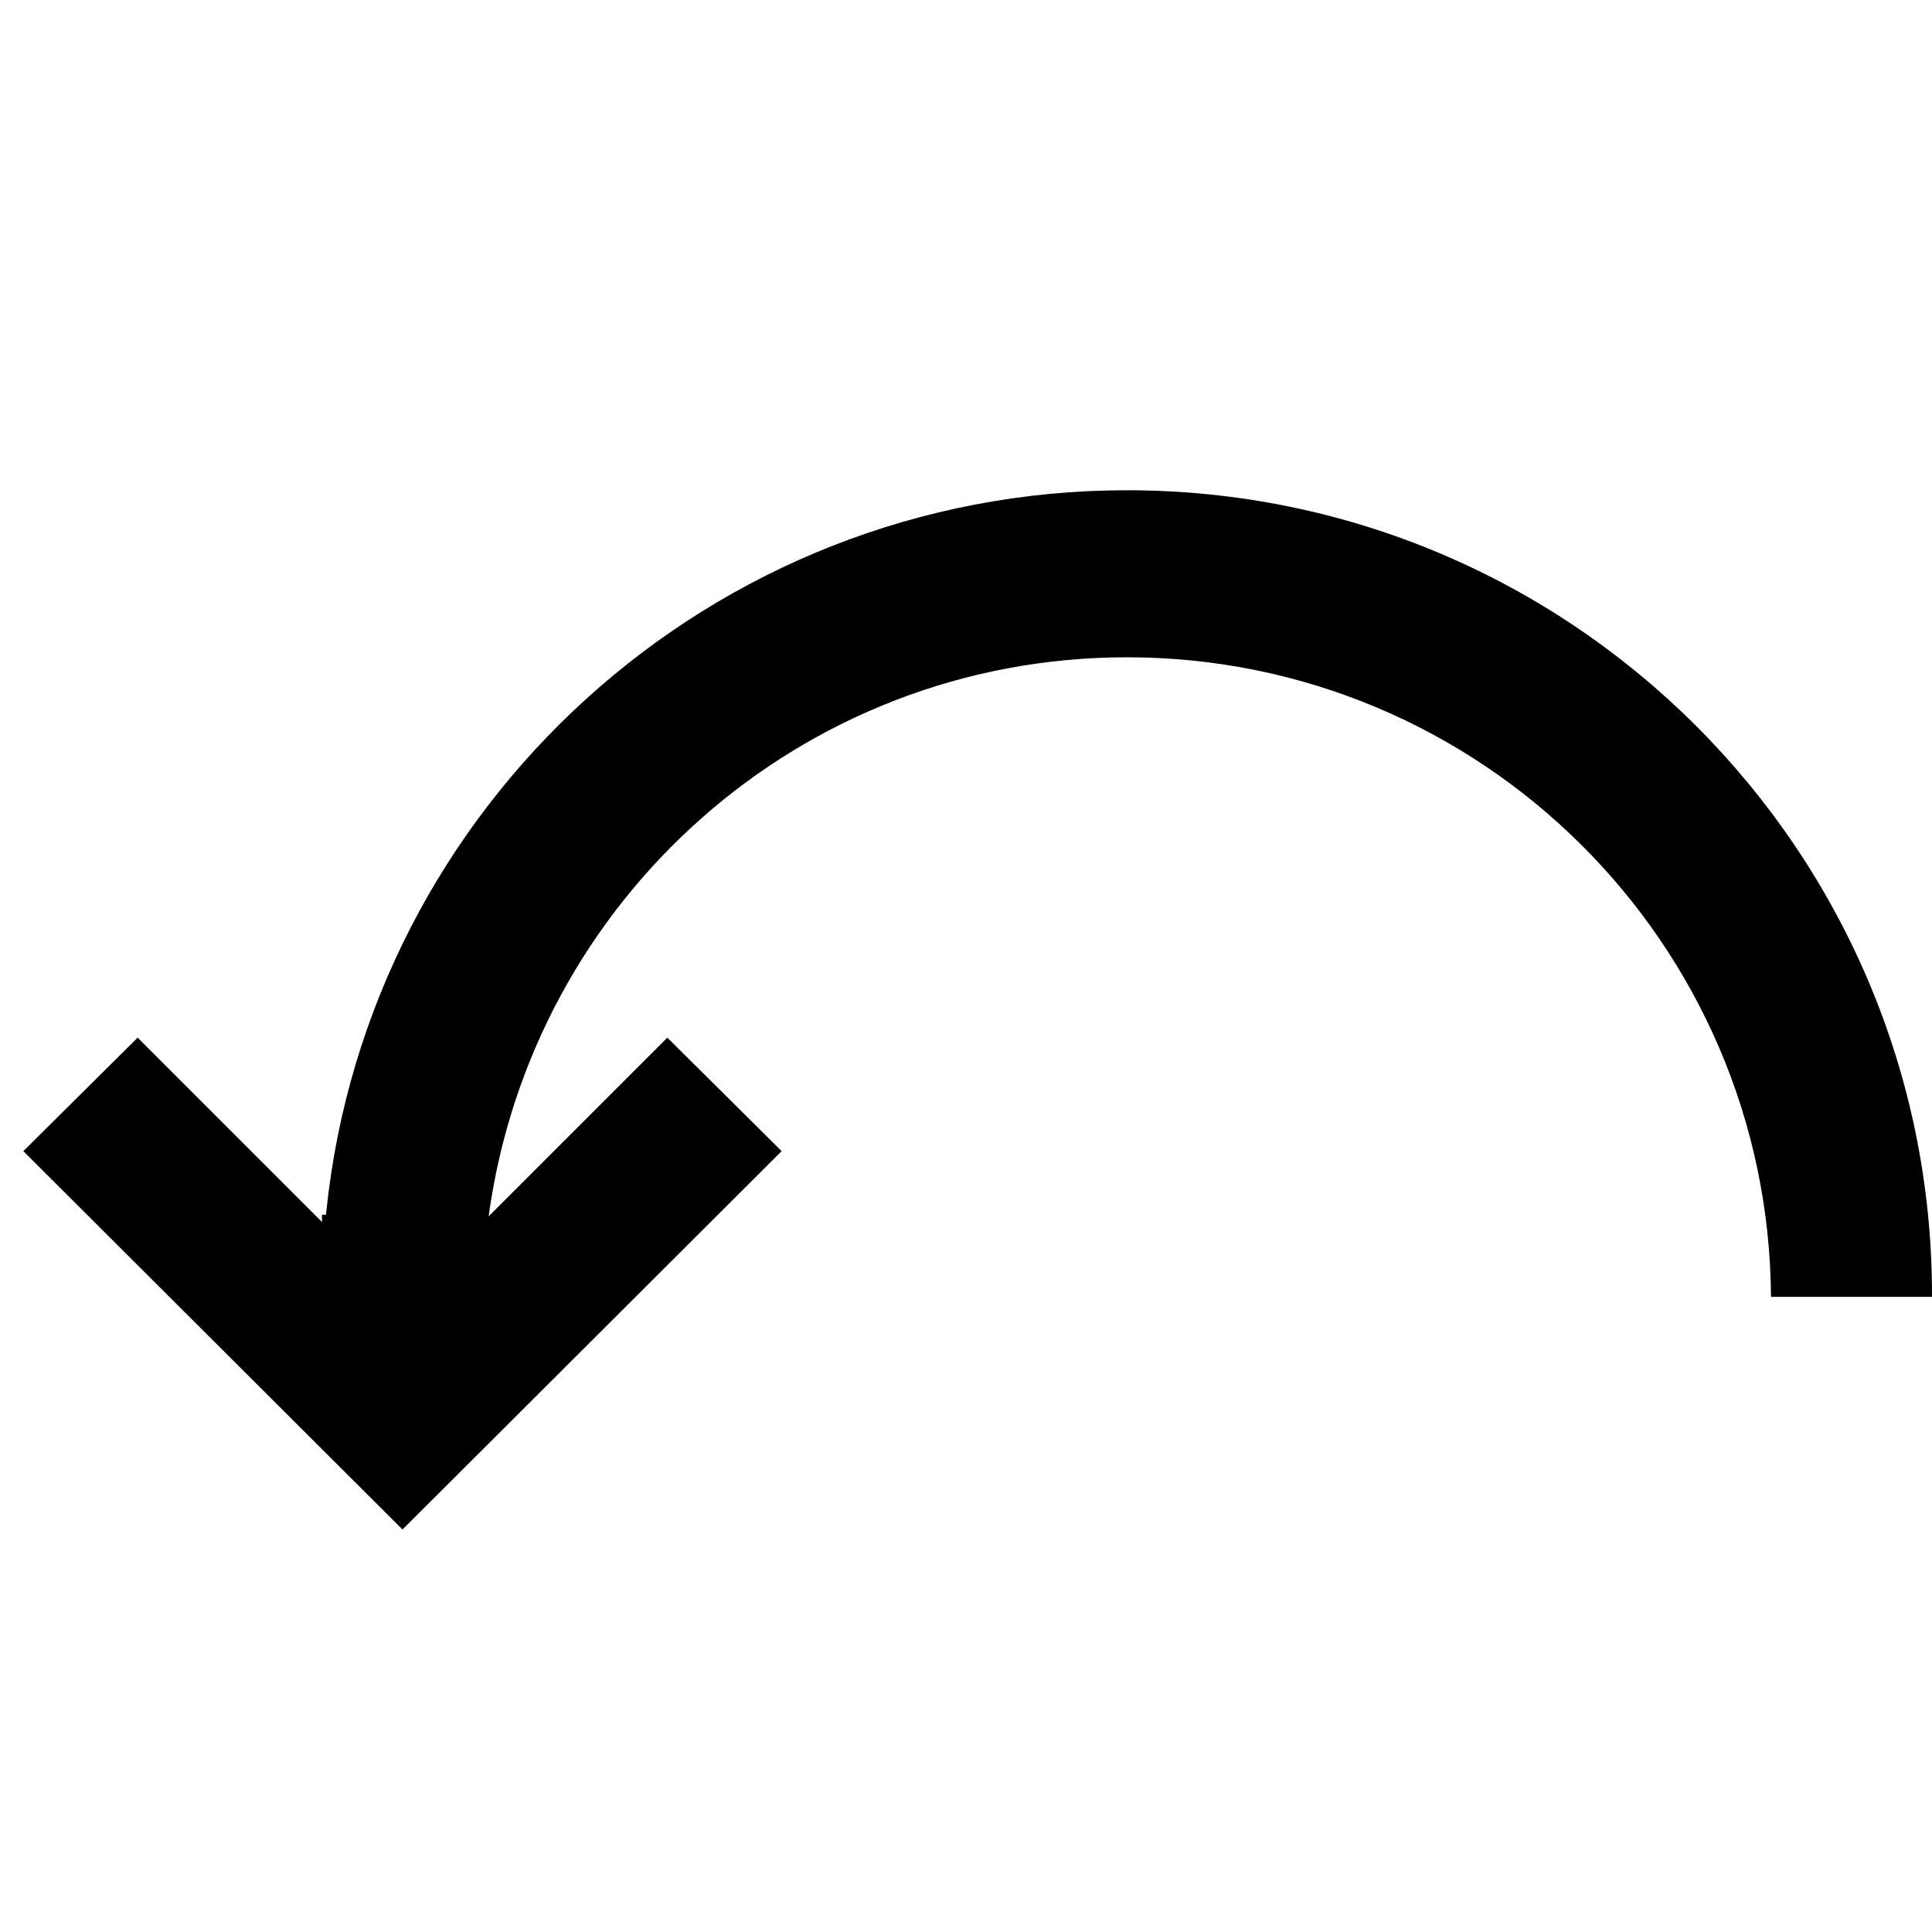 <!-- Generated by IcoMoon.io -->
<svg version="1.1" xmlns="http://www.w3.org/2000/svg" width="24" height="24" viewBox="0 0 24 24">
<title>un-do-bold</title>
<path d="M14 6.090c-0 0-0 0-0 0-5.171 0-9.425 3.924-9.946 8.957l-0.004 0.043h-0.050v0.090l-2.29-2.29-1.42 1.41 4.71 4.7 4.71-4.7-1.42-1.41-2.22 2.22c0.539-3.941 3.884-6.945 7.93-6.945 4.399 0 7.969 3.551 8 7.942l0 0.003h2c0-0.006 0-0.013 0-0.020 0-5.523-4.477-10-10-10 0 0-0 0-0 0v0z"></path>
</svg>
